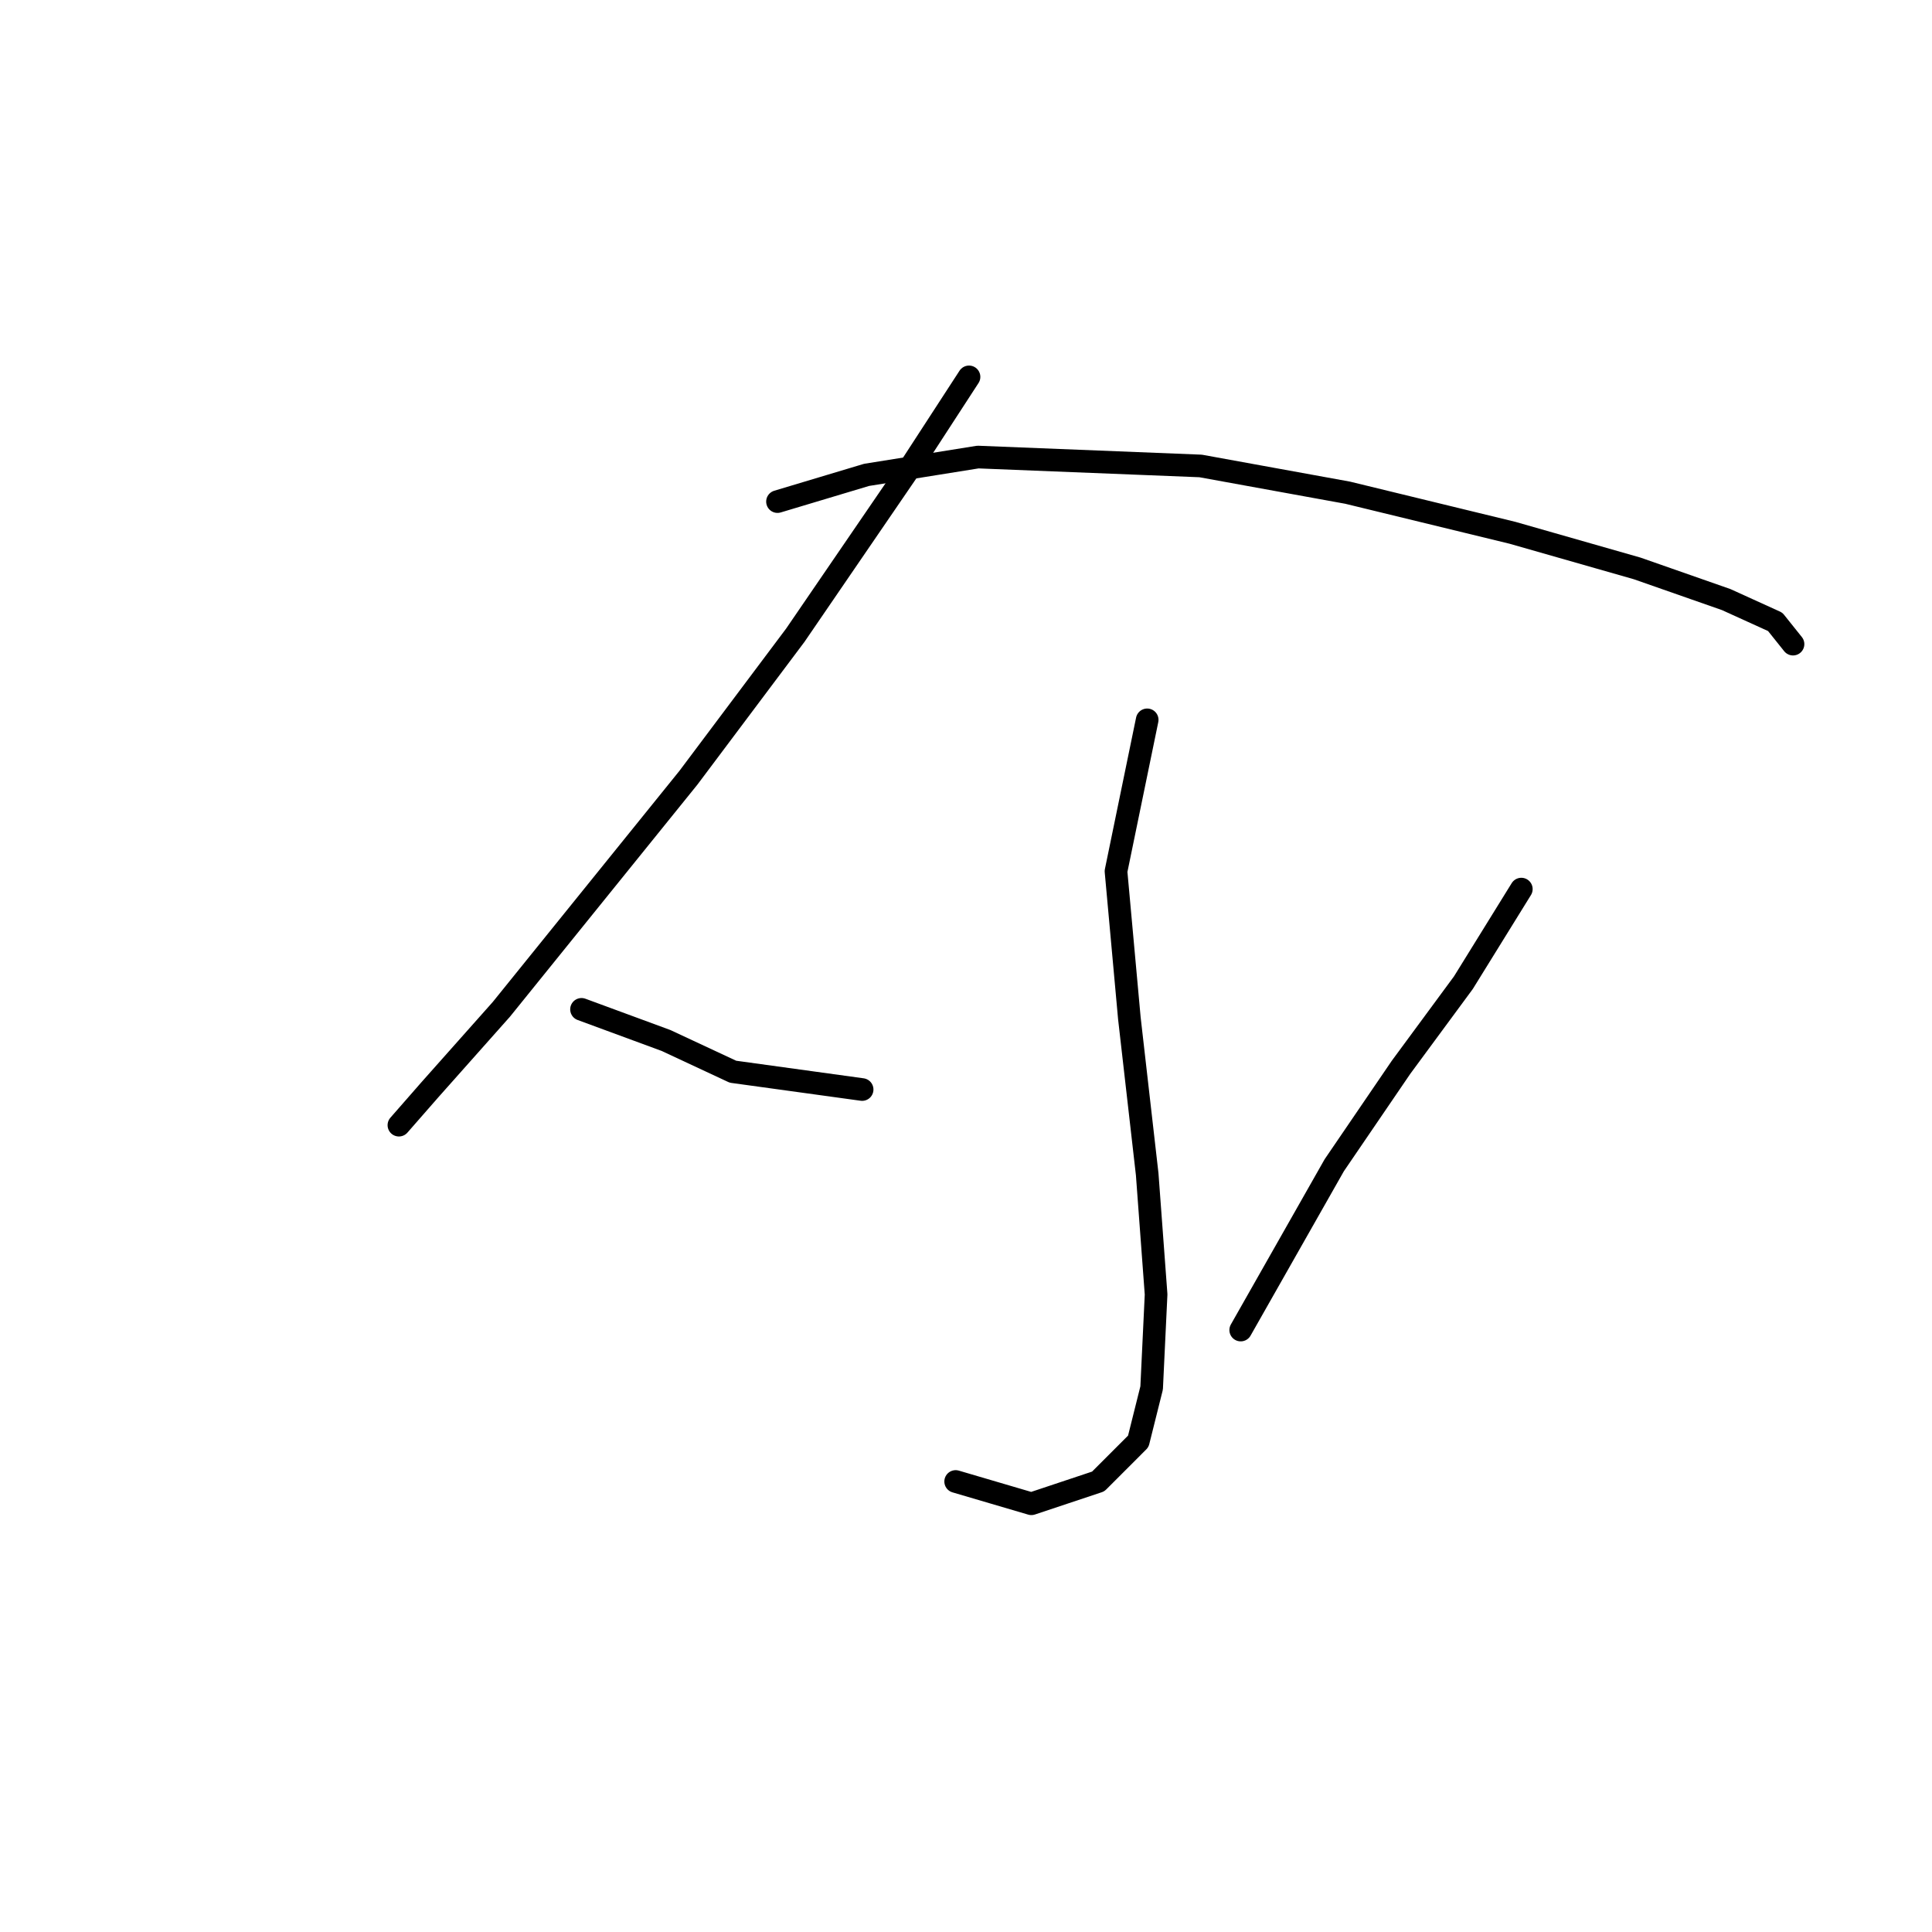 <?xml version="1.0" standalone="no"?>
    <svg width="256" height="256" xmlns="http://www.w3.org/2000/svg" version="1.1">
    <polyline stroke="black" stroke-width="3" stroke-linecap="round" fill="transparent" stroke-linejoin="round" points="128.4 49.939 120.728 61.742 105.383 84.169 91.219 103.055 78.825 118.4 66.431 133.745 56.988 144.368 52.857 149.09 52.857 149.09 " />
        <polyline stroke="black" stroke-width="3" stroke-linecap="round" fill="transparent" stroke-linejoin="round" points="103.022 66.464 114.826 62.923 129.581 60.562 159.09 61.742 178.566 65.284 200.403 70.595 216.928 75.317 228.732 79.448 235.224 82.399 237.584 85.35 237.584 85.35 " />
        <polyline stroke="black" stroke-width="3" stroke-linecap="round" fill="transparent" stroke-linejoin="round" points="152.008 95.383 147.876 115.449 149.647 134.925 152.008 155.582 153.188 171.517 152.598 183.911 150.827 190.993 145.516 196.305 136.663 199.256 126.63 196.305 126.63 196.305 " />
        <polyline stroke="black" stroke-width="3" stroke-linecap="round" fill="transparent" stroke-linejoin="round" points="77.054 133.745 88.268 137.876 97.12 142.008 114.236 144.368 114.236 144.368 " />
        <polyline stroke="black" stroke-width="3" stroke-linecap="round" fill="transparent" stroke-linejoin="round" points="201.583 117.81 193.911 130.204 185.648 141.417 176.795 154.401 164.401 176.238 164.401 176.238 " />
        </svg>
